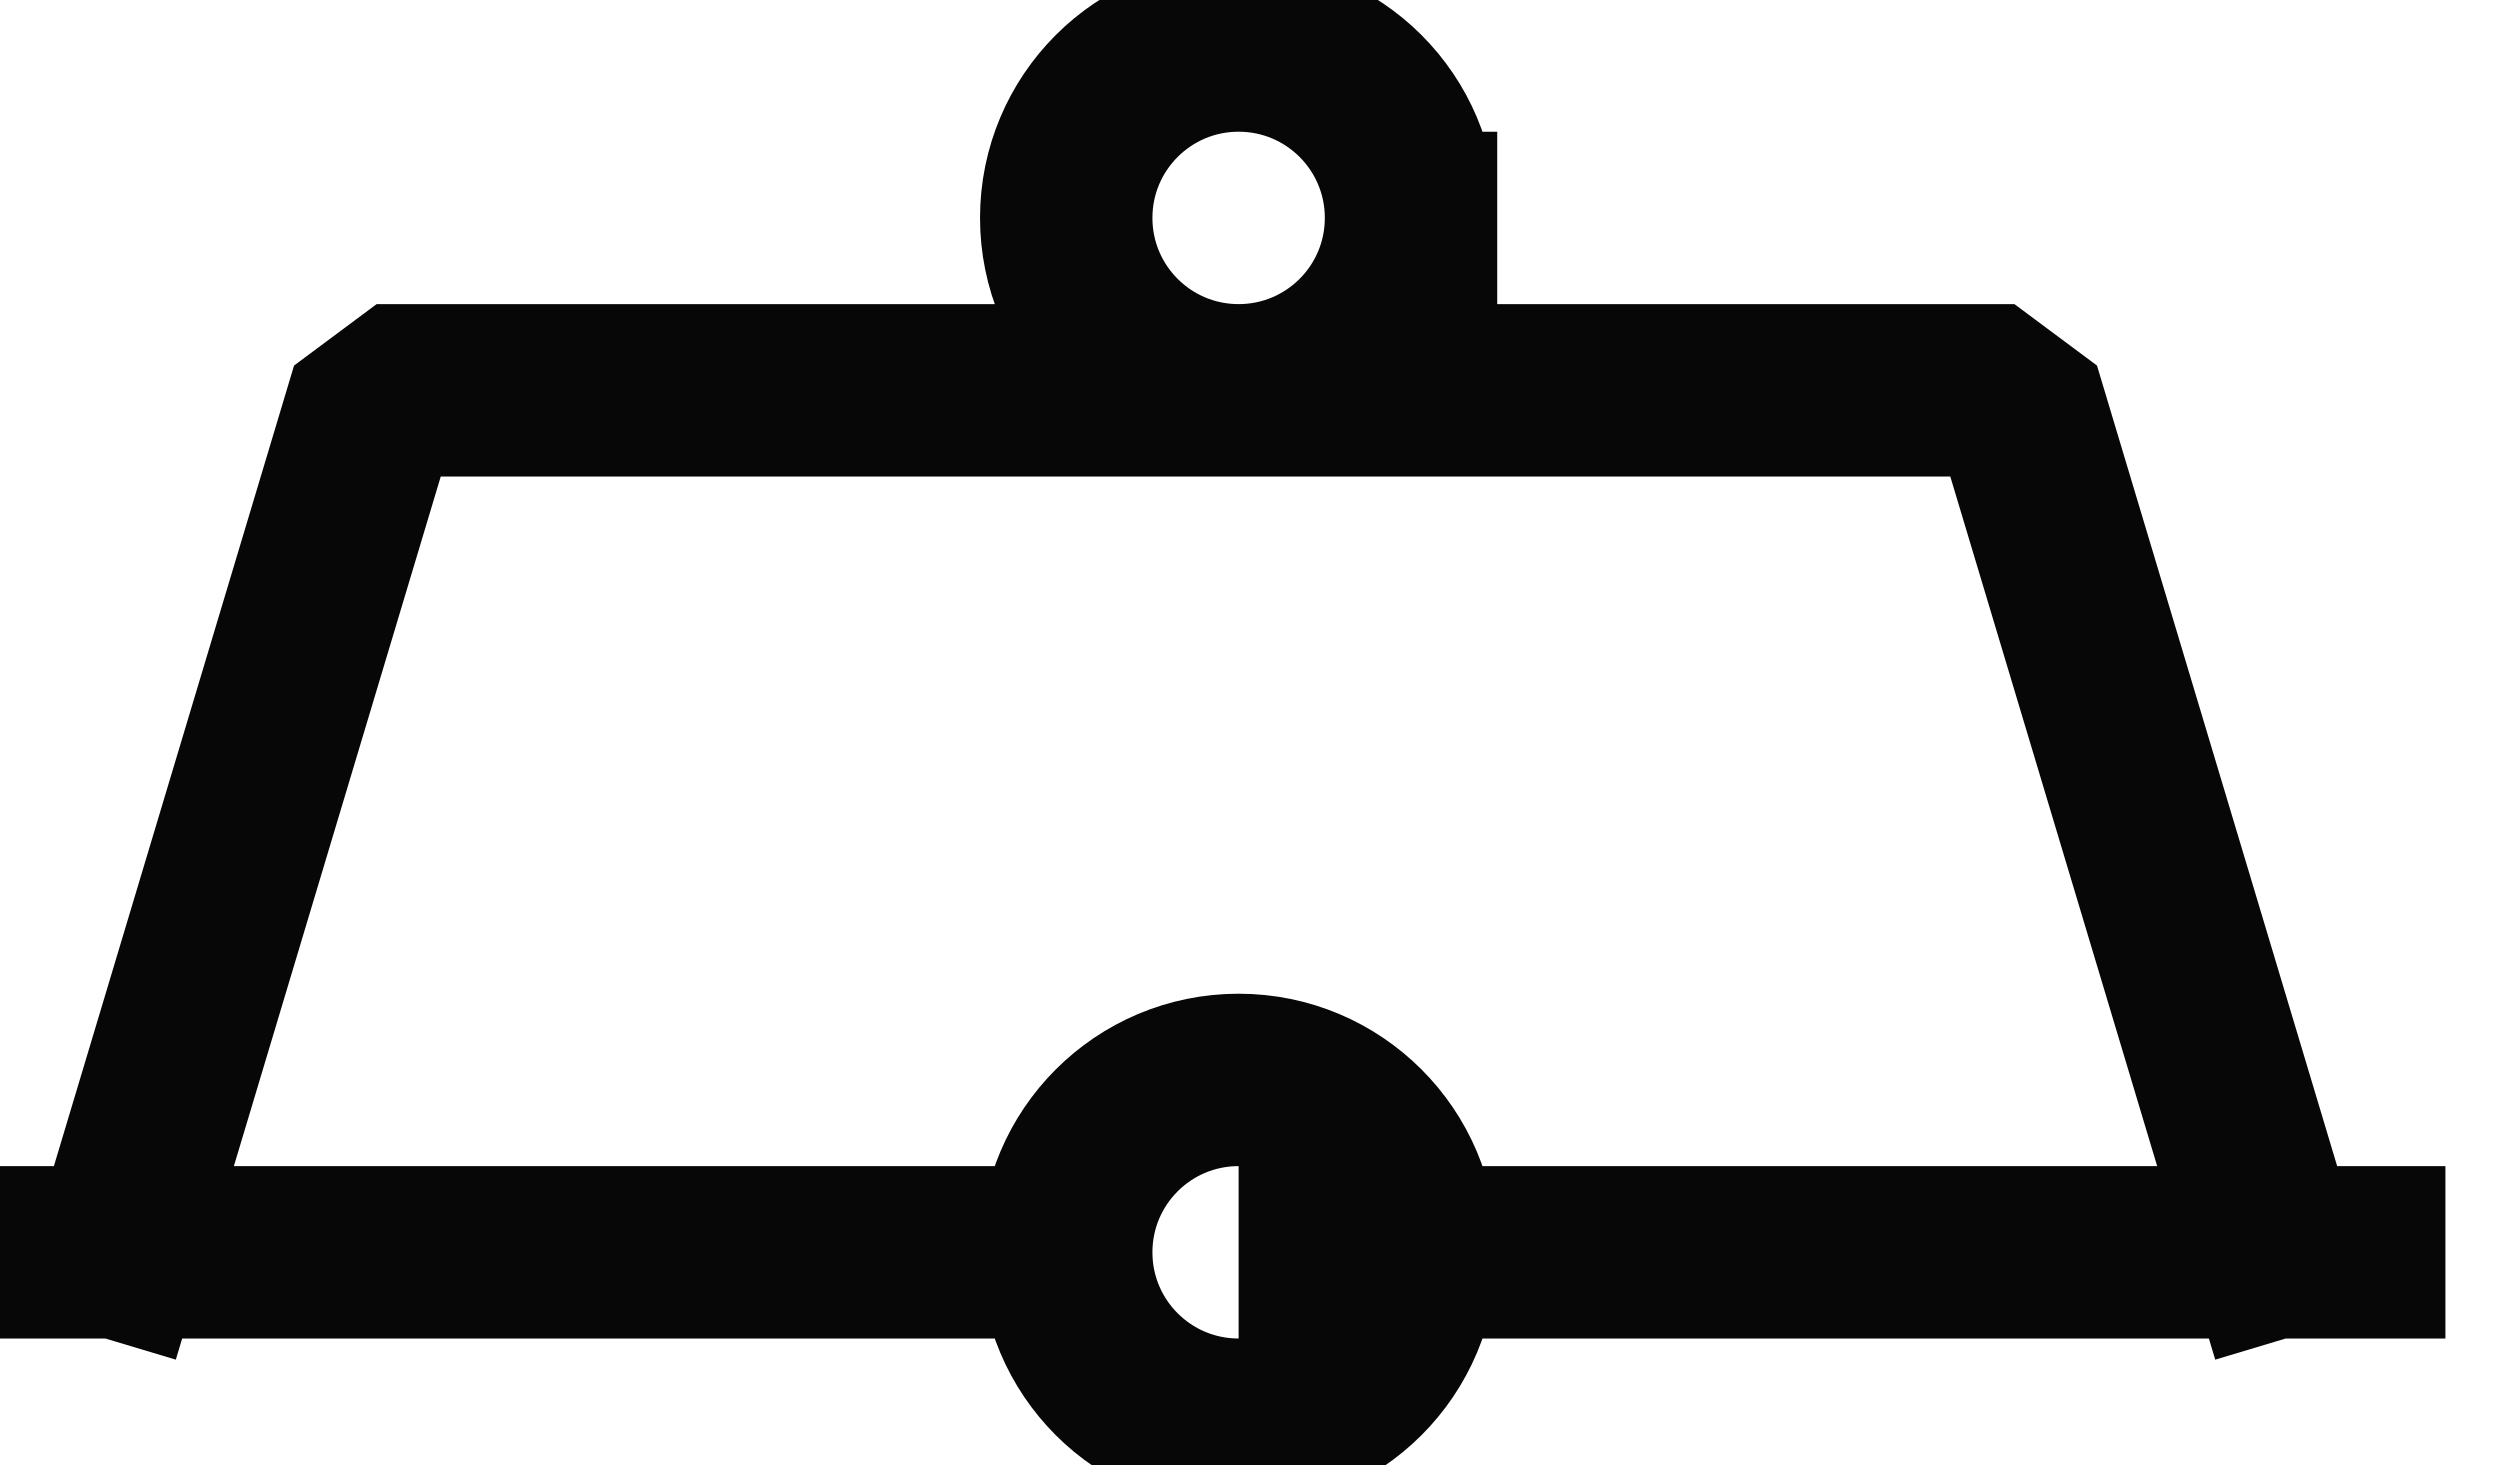 <?xml version="1.0" encoding="UTF-8" standalone="no"?>
<svg width="10.231mm" height="5.997mm"
 viewBox="0 0 29 17"
 xmlns="http://www.w3.org/2000/svg" xmlns:xlink="http://www.w3.org/1999/xlink"  version="1.2" baseProfile="tiny">
<title>BOYINB01</title>
<desc>installation buoy, paper-chart</desc>
<defs>
</defs>
<g fill="none" stroke="black" vector-effect="non-scaling-stroke" stroke-width="1" fill-rule="evenodd" stroke-linecap="square" stroke-linejoin="bevel" >

<g fill="none" stroke="#070707" stroke-opacity="1" stroke-width="2" stroke-linecap="square" stroke-linejoin="bevel" transform="matrix(1,0,0,1,0,0)"
font-family="Sans" font-size="10" font-weight="400" font-style="normal" 
>
<path fill-rule="evenodd" d="M16.368,14.528 C16.368,15.633 15.473,16.528 14.368,16.528 C13.263,16.528 12.368,15.633 12.368,14.528 C12.368,13.423 13.263,12.528 14.368,12.528 C15.473,12.528 16.368,13.423 16.368,14.528 M16.368,2.528 C16.368,3.633 15.473,4.528 14.368,4.528 C13.263,4.528 12.368,3.633 12.368,2.528 C12.368,1.423 13.263,0.528 14.368,0.528 C15.473,0.528 16.368,1.423 16.368,2.528 M0.368,14.528 L11.368,14.528 M15.368,14.528 L27.368,14.528 M1.368,14.528 L4.368,4.528 L23.368,4.528 L26.368,14.528"/>
</g>
</g>
</svg>
